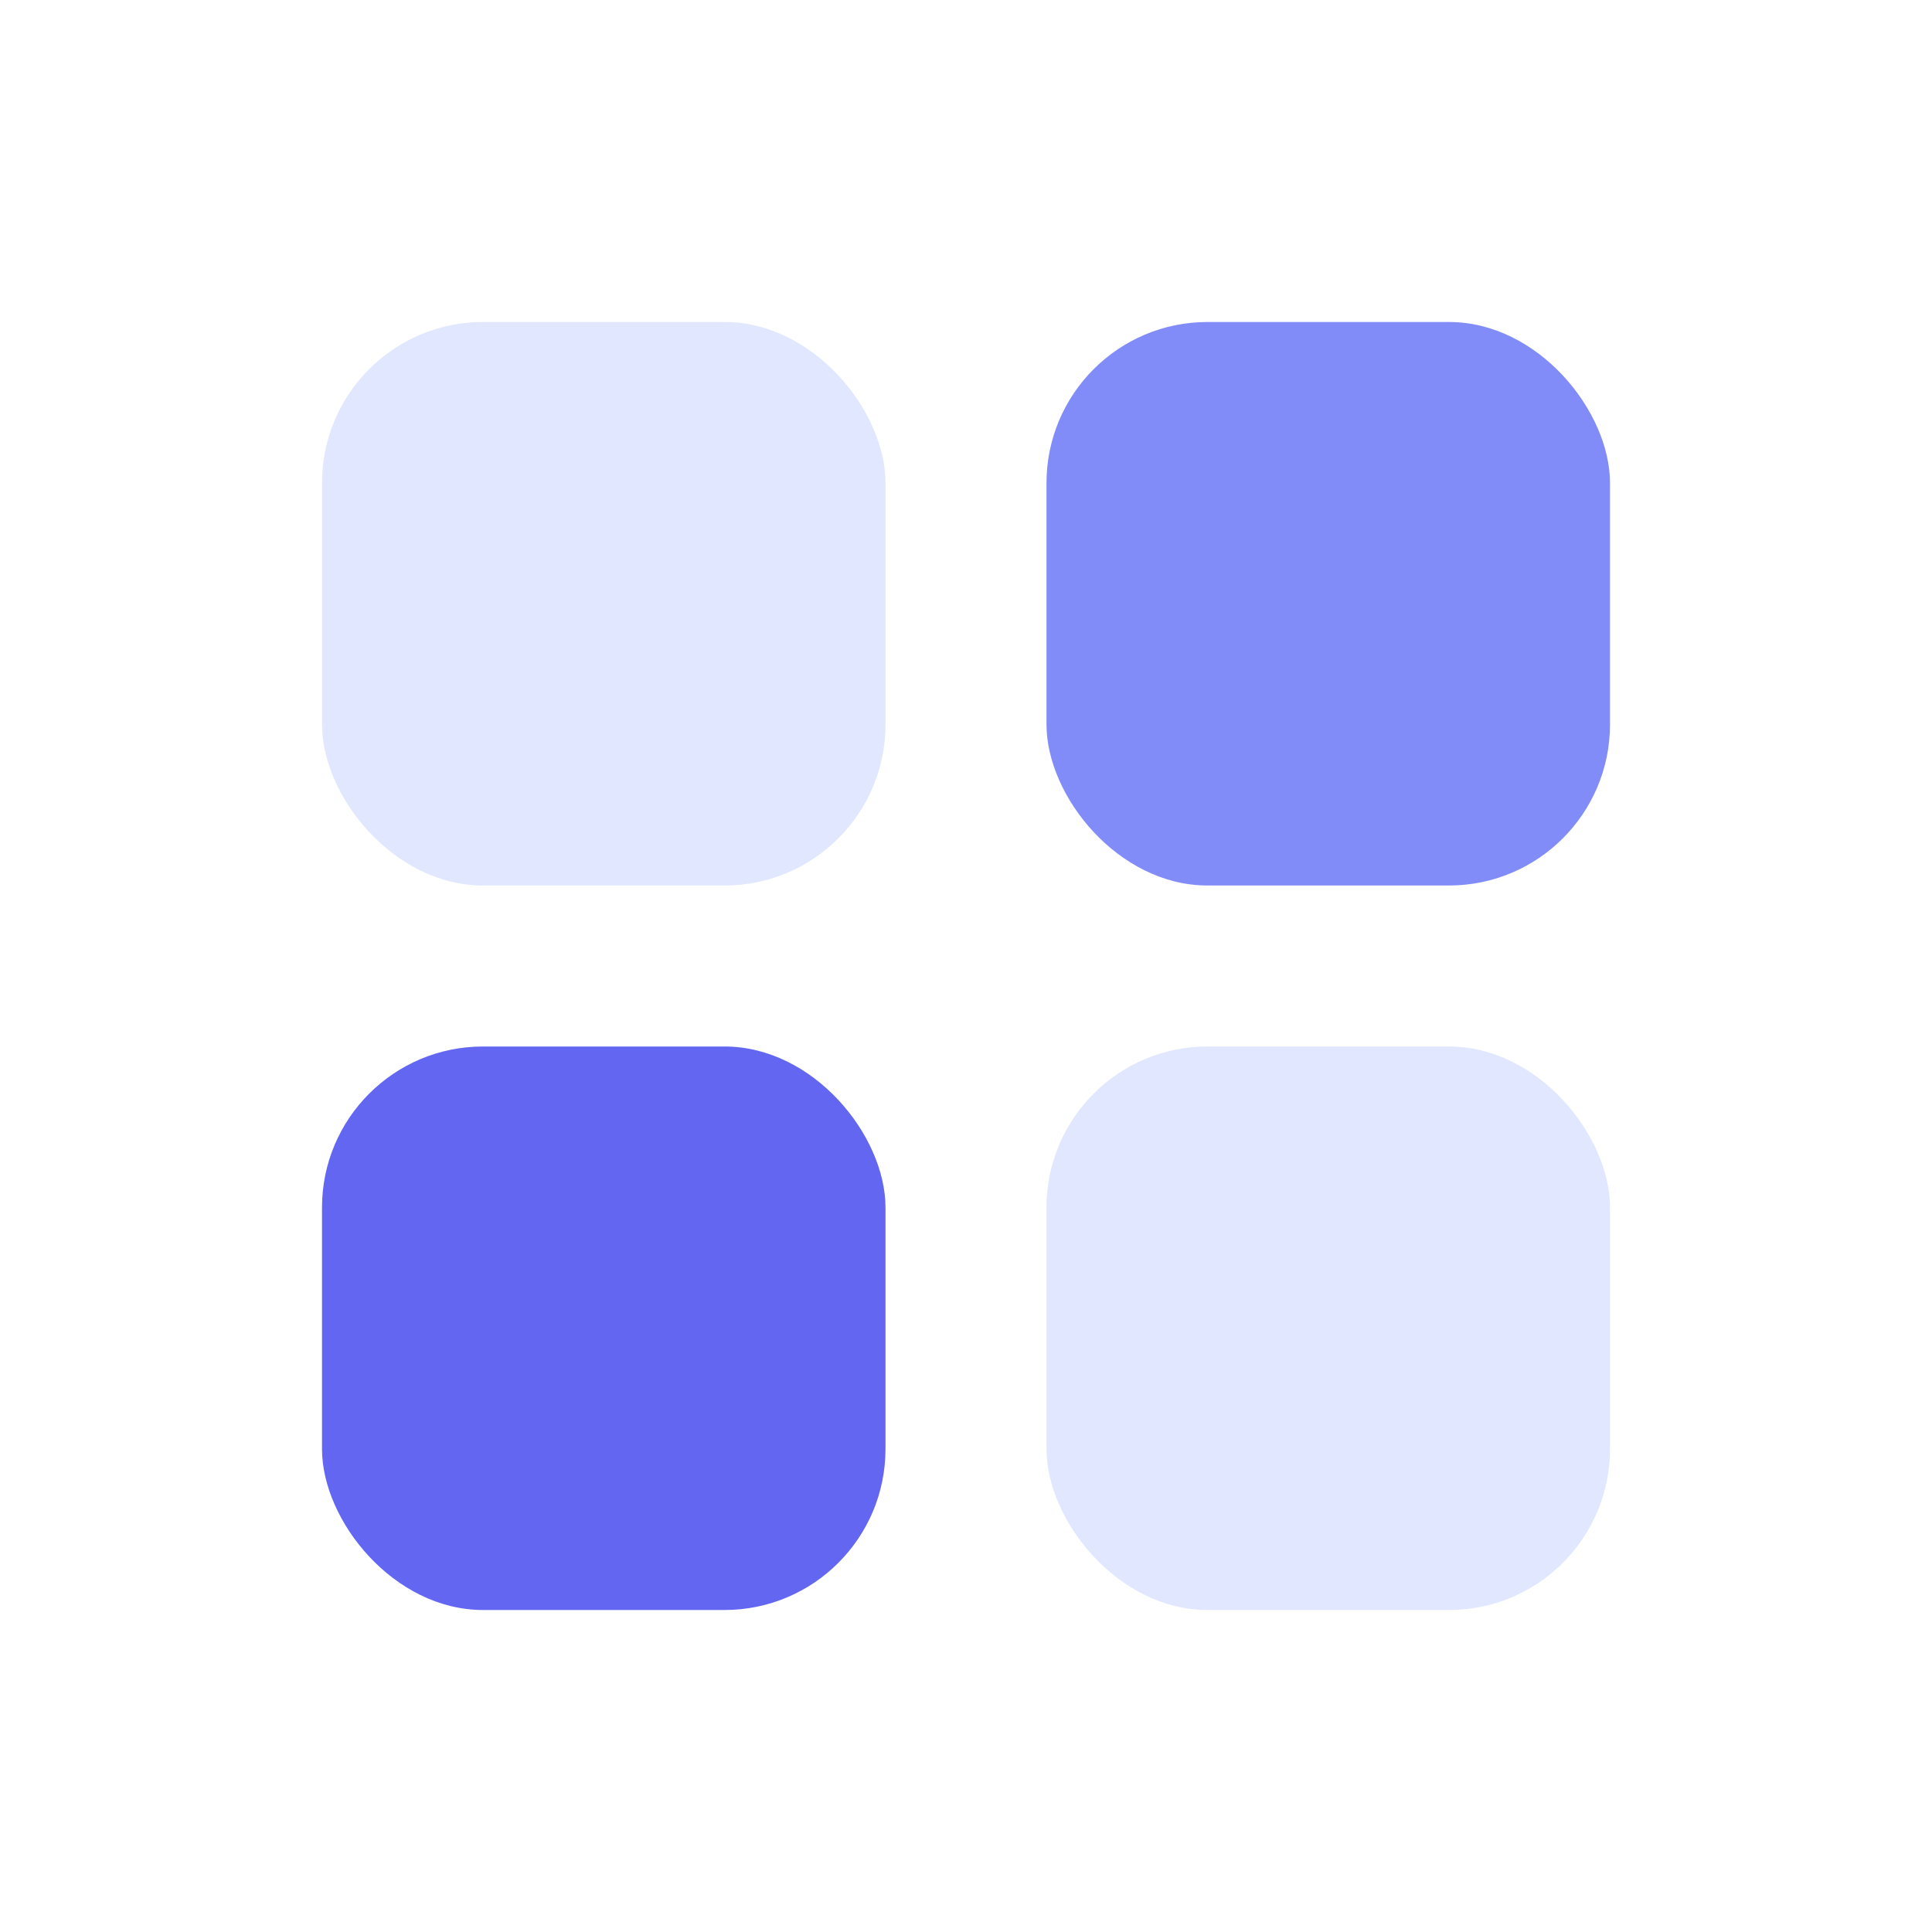 <svg width="48" height="48" viewBox="0 0 48 48" fill="none" xmlns="http://www.w3.org/2000/svg">
  <rect x="8" y="8" width="14" height="14" rx="4" fill="#E0E7FF"/>
  <rect x="26" y="8" width="14" height="14" rx="4" fill="#818CF8"/>
  <rect x="8" y="26" width="14" height="14" rx="4" fill="#6366F1"/>
  <rect x="26" y="26" width="14" height="14" rx="4" fill="#E0E7FF"/>
</svg> 